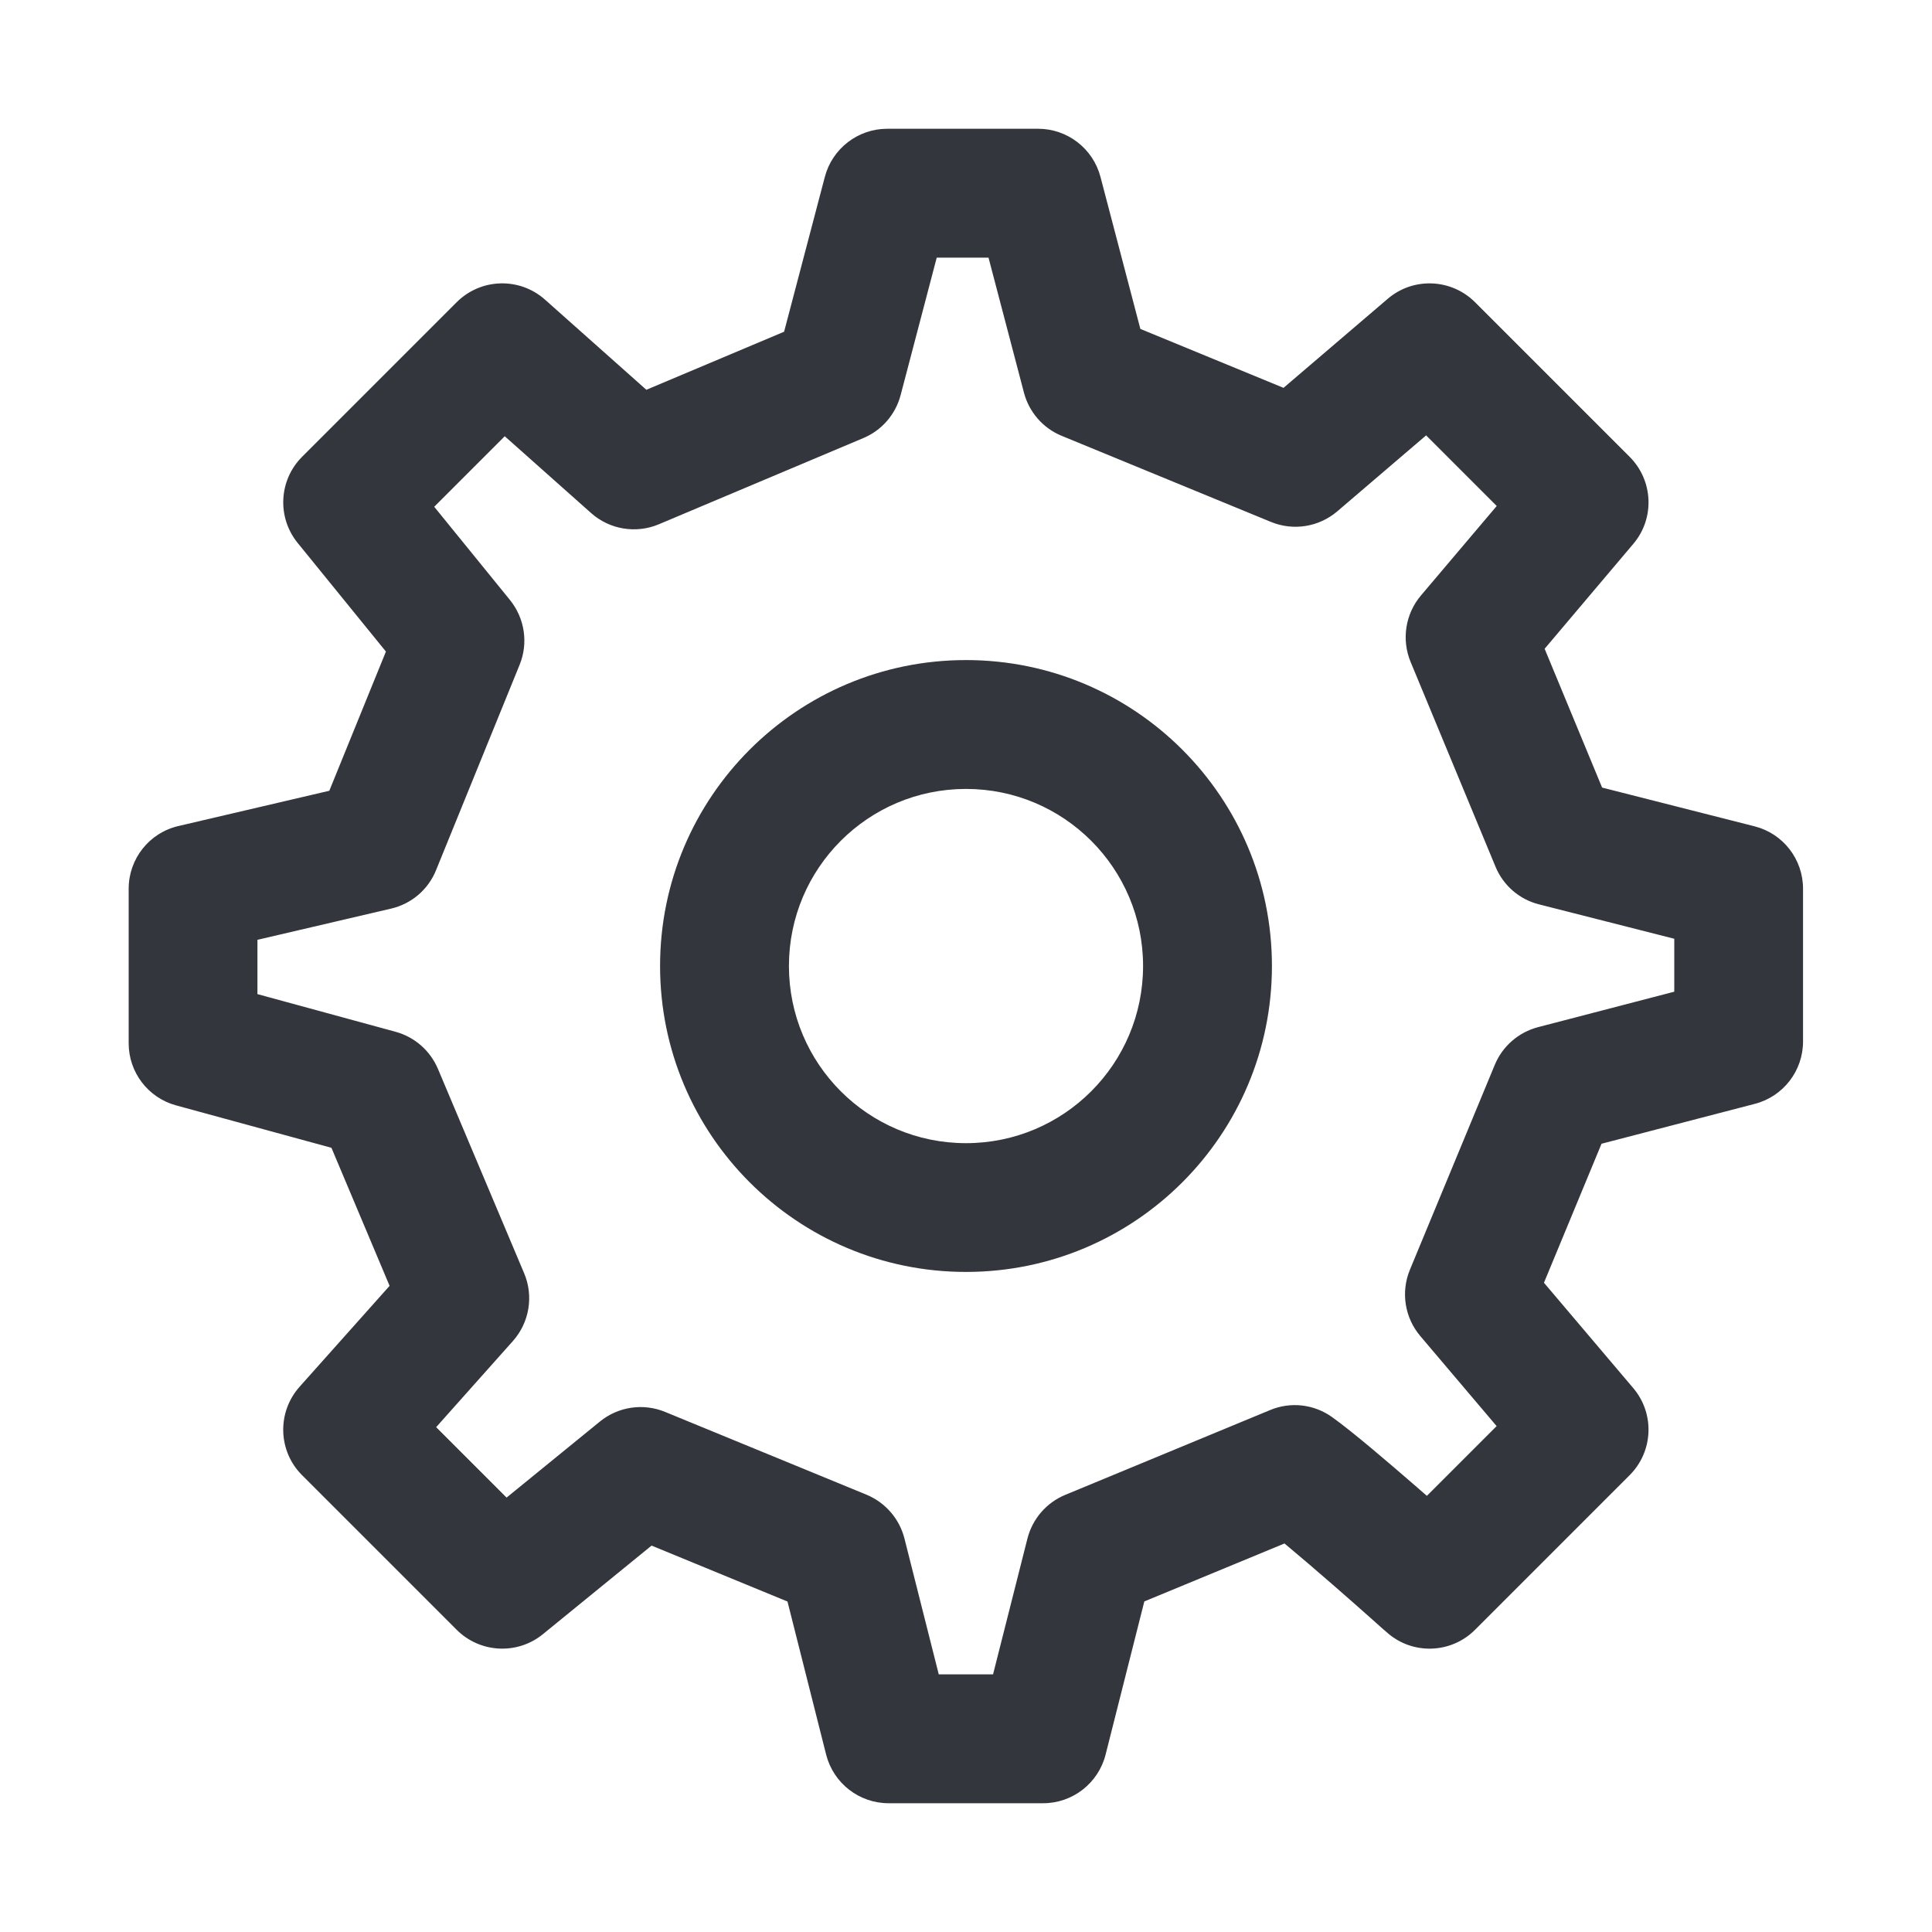 <svg width="20" height="20" viewBox="0 0 20 20" fill="none" xmlns="http://www.w3.org/2000/svg">
<g id="icon/setting">
<path id="Vector" fill-rule="evenodd" clip-rule="evenodd" d="M9.184 1.333C8.881 1.333 8.616 1.538 8.539 1.83L8.117 3.434L6.691 4.035L5.642 3.102C5.378 2.867 4.977 2.879 4.727 3.129L3.127 4.729C2.886 4.97 2.866 5.355 3.081 5.62L3.995 6.745L3.409 8.186L1.847 8.551C1.545 8.621 1.332 8.89 1.332 9.2V10.8C1.332 11.101 1.533 11.364 1.823 11.443L3.431 11.882L4.033 13.311L3.101 14.356C2.866 14.62 2.877 15.022 3.127 15.271L4.727 16.871C4.969 17.113 5.355 17.133 5.62 16.917L6.745 16L8.152 16.579L8.552 18.163C8.627 18.459 8.893 18.667 9.199 18.667H10.799C11.104 18.667 11.37 18.459 11.445 18.164L11.846 16.578L13.297 15.978C13.444 16.101 13.622 16.252 13.796 16.404C13.946 16.535 14.086 16.658 14.188 16.749L14.309 16.857L14.354 16.896C14.617 17.133 15.02 17.122 15.27 16.871L16.87 15.271C17.115 15.026 17.132 14.634 16.907 14.369L15.983 13.279L16.579 11.84L18.166 11.427C18.46 11.351 18.665 11.085 18.665 10.782L18.665 9.2C18.665 8.895 18.459 8.629 18.163 8.554L16.585 8.153L15.99 6.716L16.908 5.63C17.132 5.366 17.115 4.974 16.87 4.729L15.27 3.129C15.024 2.883 14.63 2.867 14.366 3.093L13.287 4.015L11.805 3.405L11.392 1.831C11.315 1.538 11.05 1.333 10.747 1.333H9.184ZM9.323 4.091L9.697 2.667H10.233L10.6 4.065C10.653 4.267 10.798 4.433 10.991 4.512L13.157 5.403C13.388 5.498 13.653 5.456 13.844 5.293L14.763 4.507L15.494 5.238L14.709 6.165C14.548 6.356 14.507 6.62 14.602 6.851L15.481 8.971C15.561 9.166 15.729 9.311 15.932 9.362L17.332 9.718L17.332 10.266L15.922 10.633C15.72 10.686 15.554 10.83 15.474 11.023L14.595 13.145C14.5 13.375 14.541 13.64 14.703 13.831L15.493 14.763L14.771 15.485L14.671 15.398C14.374 15.14 13.999 14.819 13.79 14.67C13.603 14.536 13.36 14.508 13.148 14.597L11.027 15.475C10.833 15.555 10.688 15.723 10.636 15.927L10.28 17.333H9.718L9.363 15.927C9.311 15.722 9.165 15.554 8.97 15.473L6.885 14.616C6.659 14.523 6.4 14.561 6.21 14.716L5.244 15.503L4.515 14.774L5.309 13.883C5.48 13.691 5.526 13.418 5.426 13.181L4.534 11.066C4.454 10.877 4.293 10.735 4.095 10.681L2.665 10.291V9.729L4.048 9.406C4.259 9.357 4.433 9.209 4.514 9.008L5.379 6.882C5.471 6.657 5.432 6.4 5.279 6.211L4.495 5.246L5.225 4.516L6.119 5.311C6.311 5.482 6.584 5.527 6.821 5.427L8.937 4.535C9.128 4.455 9.27 4.291 9.323 4.091ZM10 6.833C8.251 6.833 6.833 8.251 6.833 10C6.833 11.749 8.251 13.167 10 13.167C11.749 13.167 13.167 11.749 13.167 10C13.167 8.251 11.749 6.833 10 6.833ZM8.167 10C8.167 8.988 8.987 8.167 10 8.167C11.013 8.167 11.833 8.988 11.833 10C11.833 11.013 11.013 11.834 10 11.834C8.987 11.834 8.167 11.013 8.167 10Z" fill="#33363D"/>
</g>
</svg>
